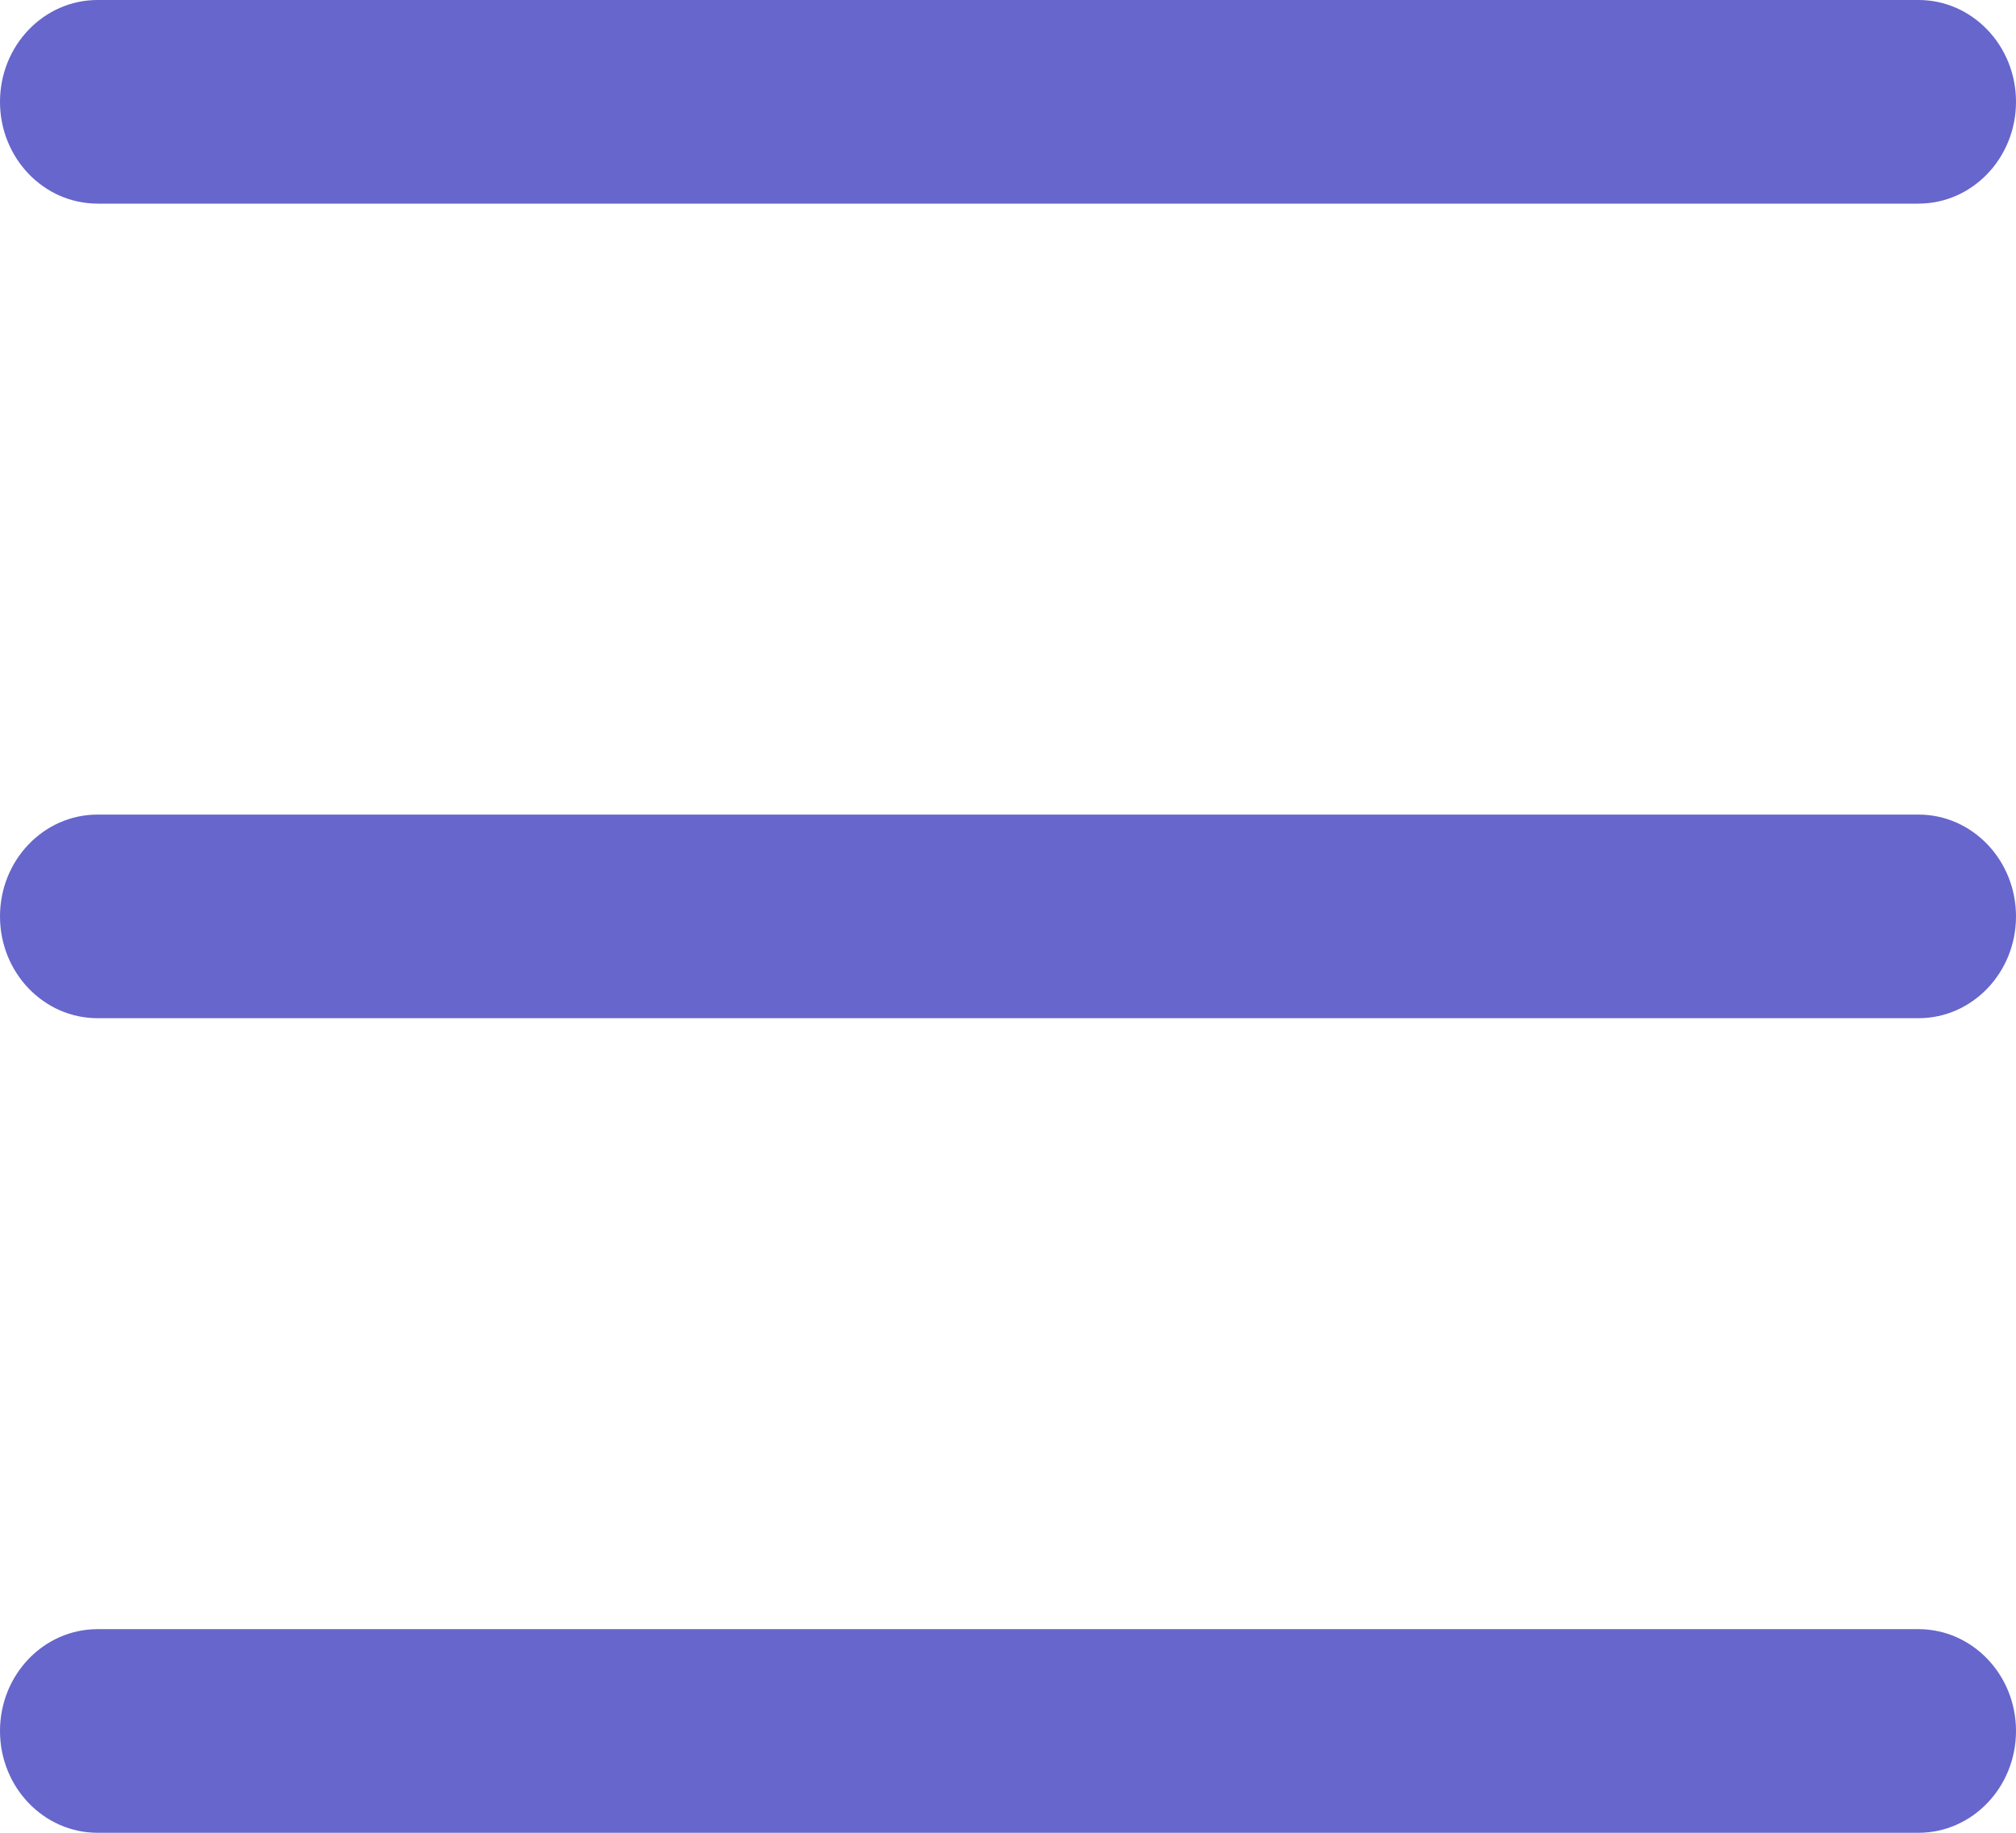 <svg width="22" height="20" viewBox="0 0 22 20" fill="none" xmlns="http://www.w3.org/2000/svg">
<path d="M1.065 0C0.477 0 0 0.497 0 1.111C0 1.725 0.477 2.222 1.065 2.222H20.936C21.523 2.222 22 1.725 22 1.111C22 0.497 21.523 0 20.936 0H1.065Z" fill="#6666CC"/>
<path d="M1.065 8.889C0.477 8.889 0 9.386 0 10C0 10.614 0.477 11.111 1.065 11.111H20.936C21.523 11.111 22 10.614 22 10C22 9.386 21.523 8.889 20.936 8.889H1.065Z" fill="#6666CC"/>
<path d="M1.065 17.778C0.477 17.778 0 18.275 0 18.889C0 19.503 0.477 20 1.065 20H20.936C21.523 20 22 19.503 22 18.889C22 18.275 21.523 17.778 20.936 17.778H1.065Z" fill="#6666CC"/>
</svg>
